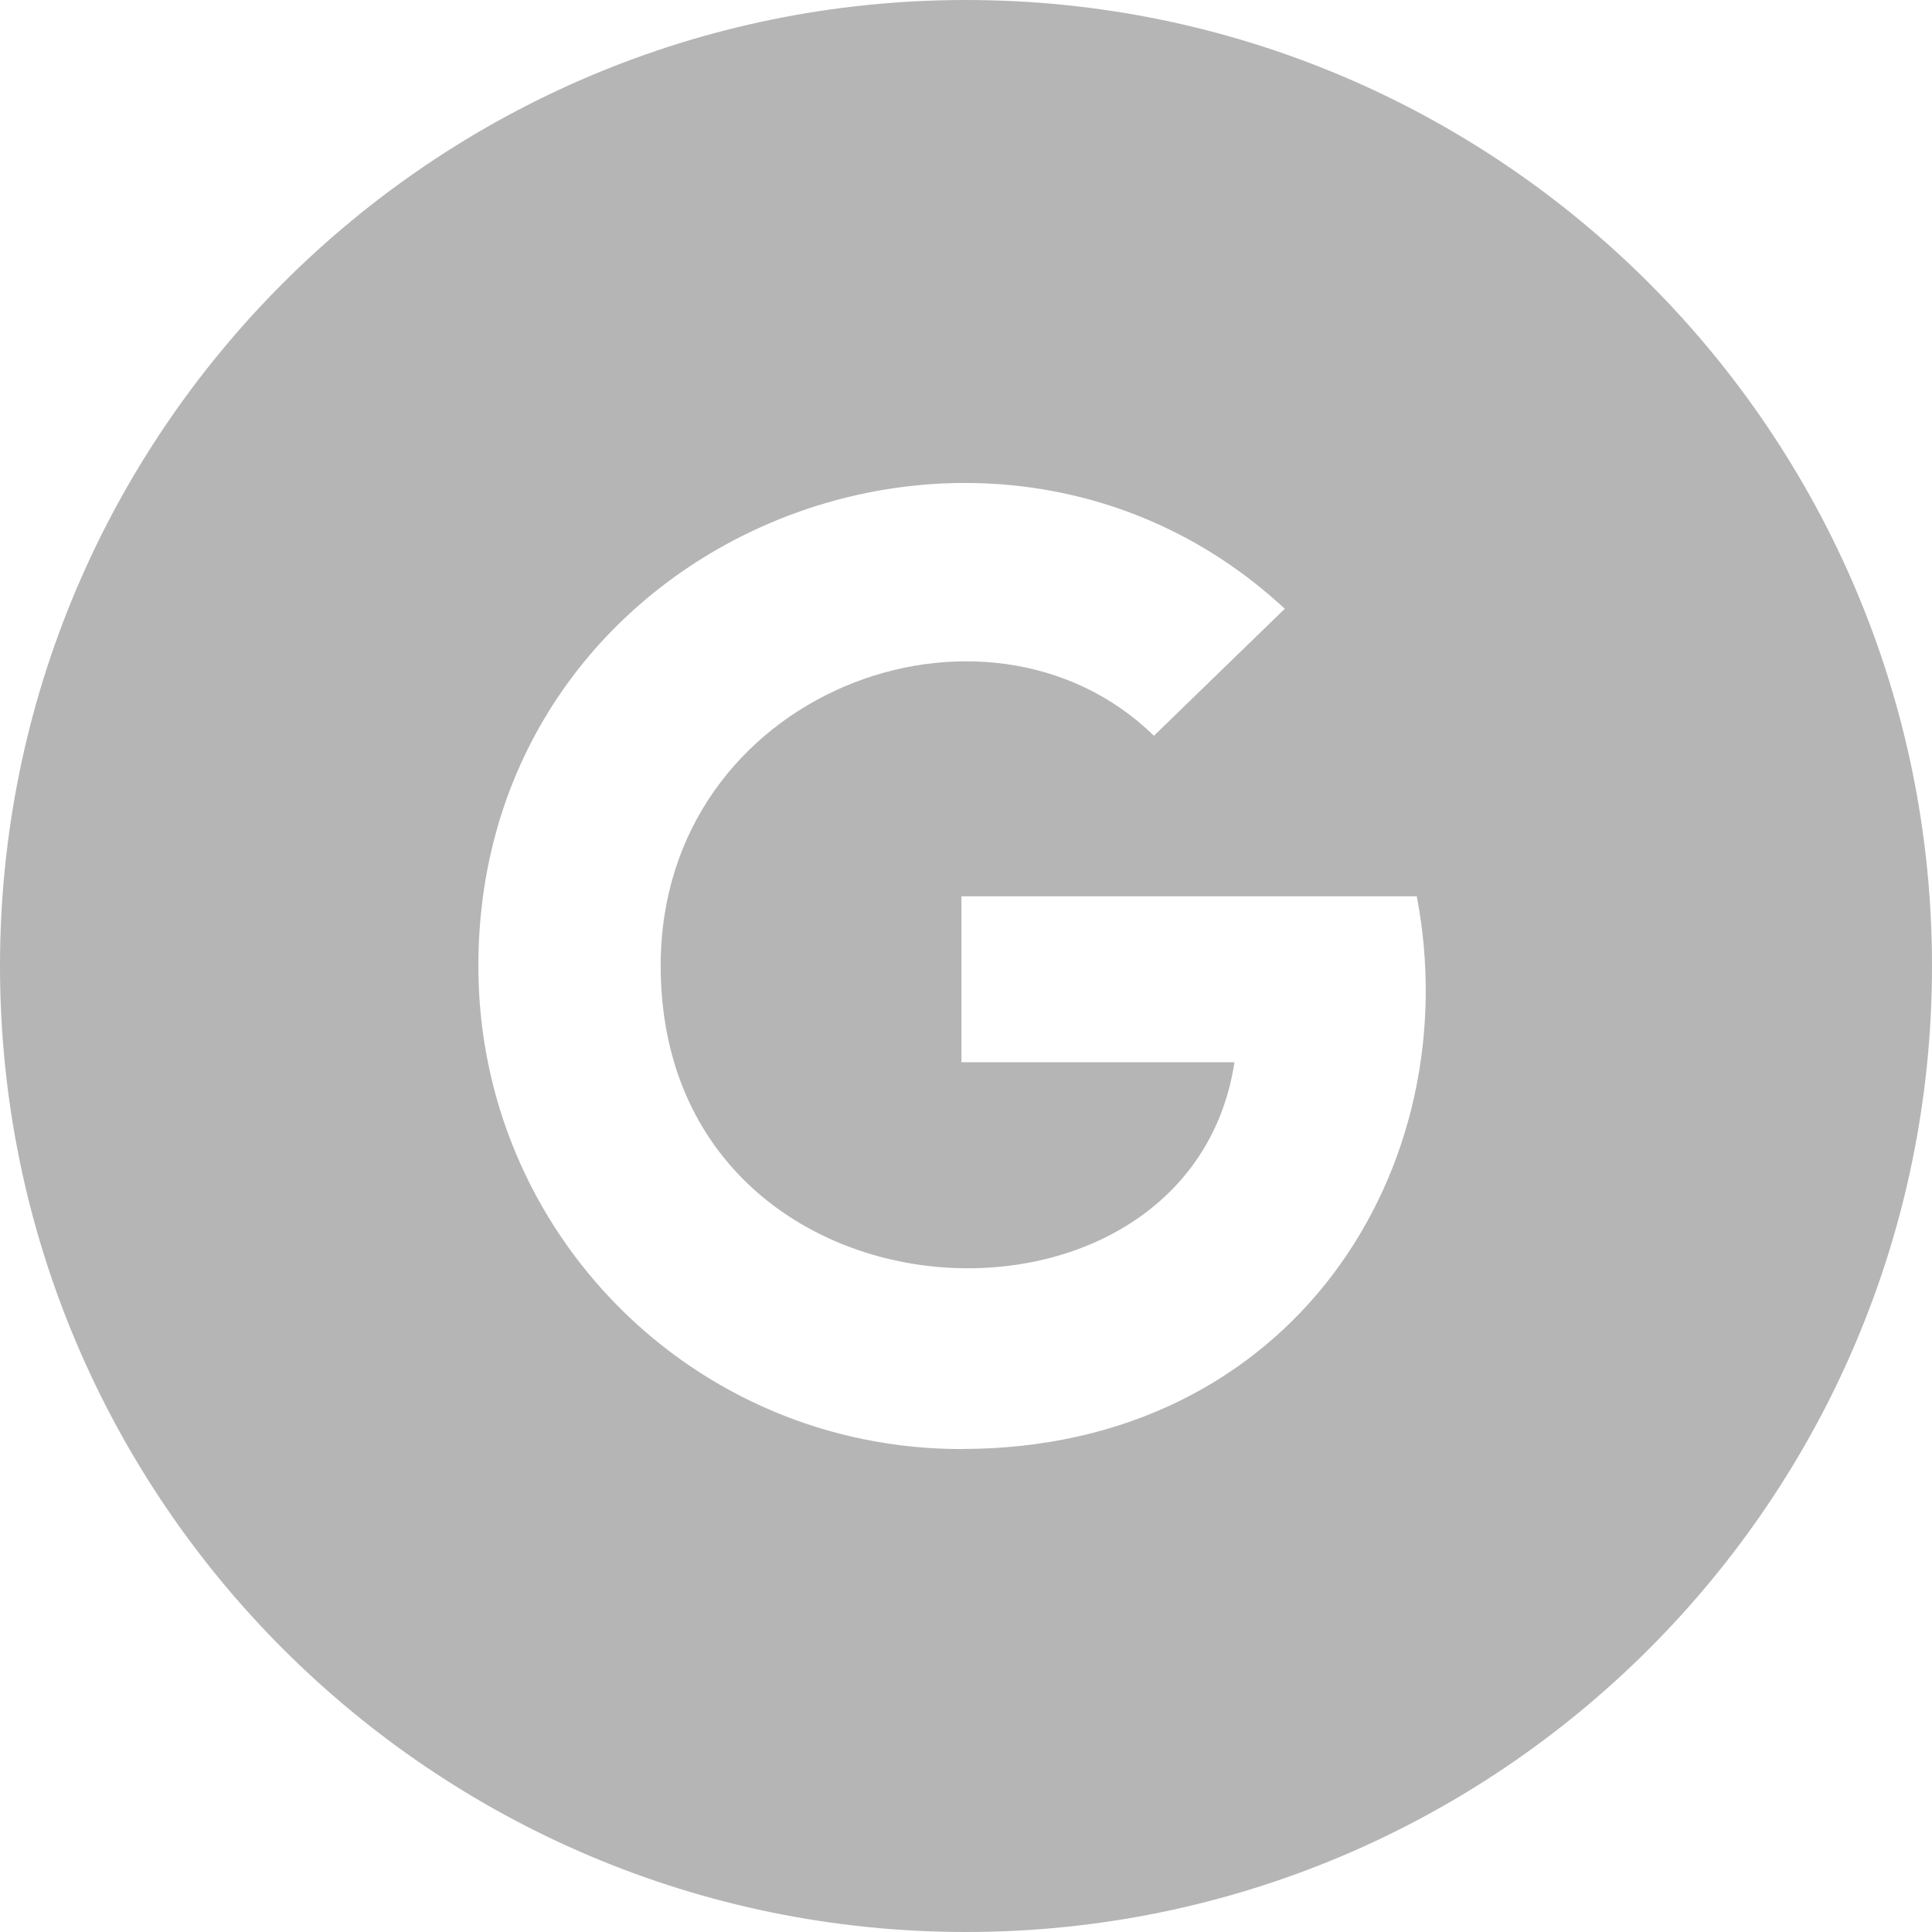<svg width="30" height="30" viewBox="0 0 30 30" fill="none" xmlns="http://www.w3.org/2000/svg">
<path d="M15 30C23.28 30 30 23.28 30 15C30 6.72 23.28 0 15 0C6.72 0 0 6.72 0 15C0 23.28 6.72 30 15 30ZM19.95 9.453L17.918 11.425C15.318 8.884 10.259 10.735 10.259 14.994C10.259 20.77 18.457 21.165 19.169 16.494H14.929V13.918H22C22.802 18.113 20.094 22.5 14.929 22.5V22.501C10.768 22.501 7.428 19.144 7.428 15C7.429 8.328 15.344 5.174 19.95 9.453Z" fill="#B5B5B5"/>
</svg>
